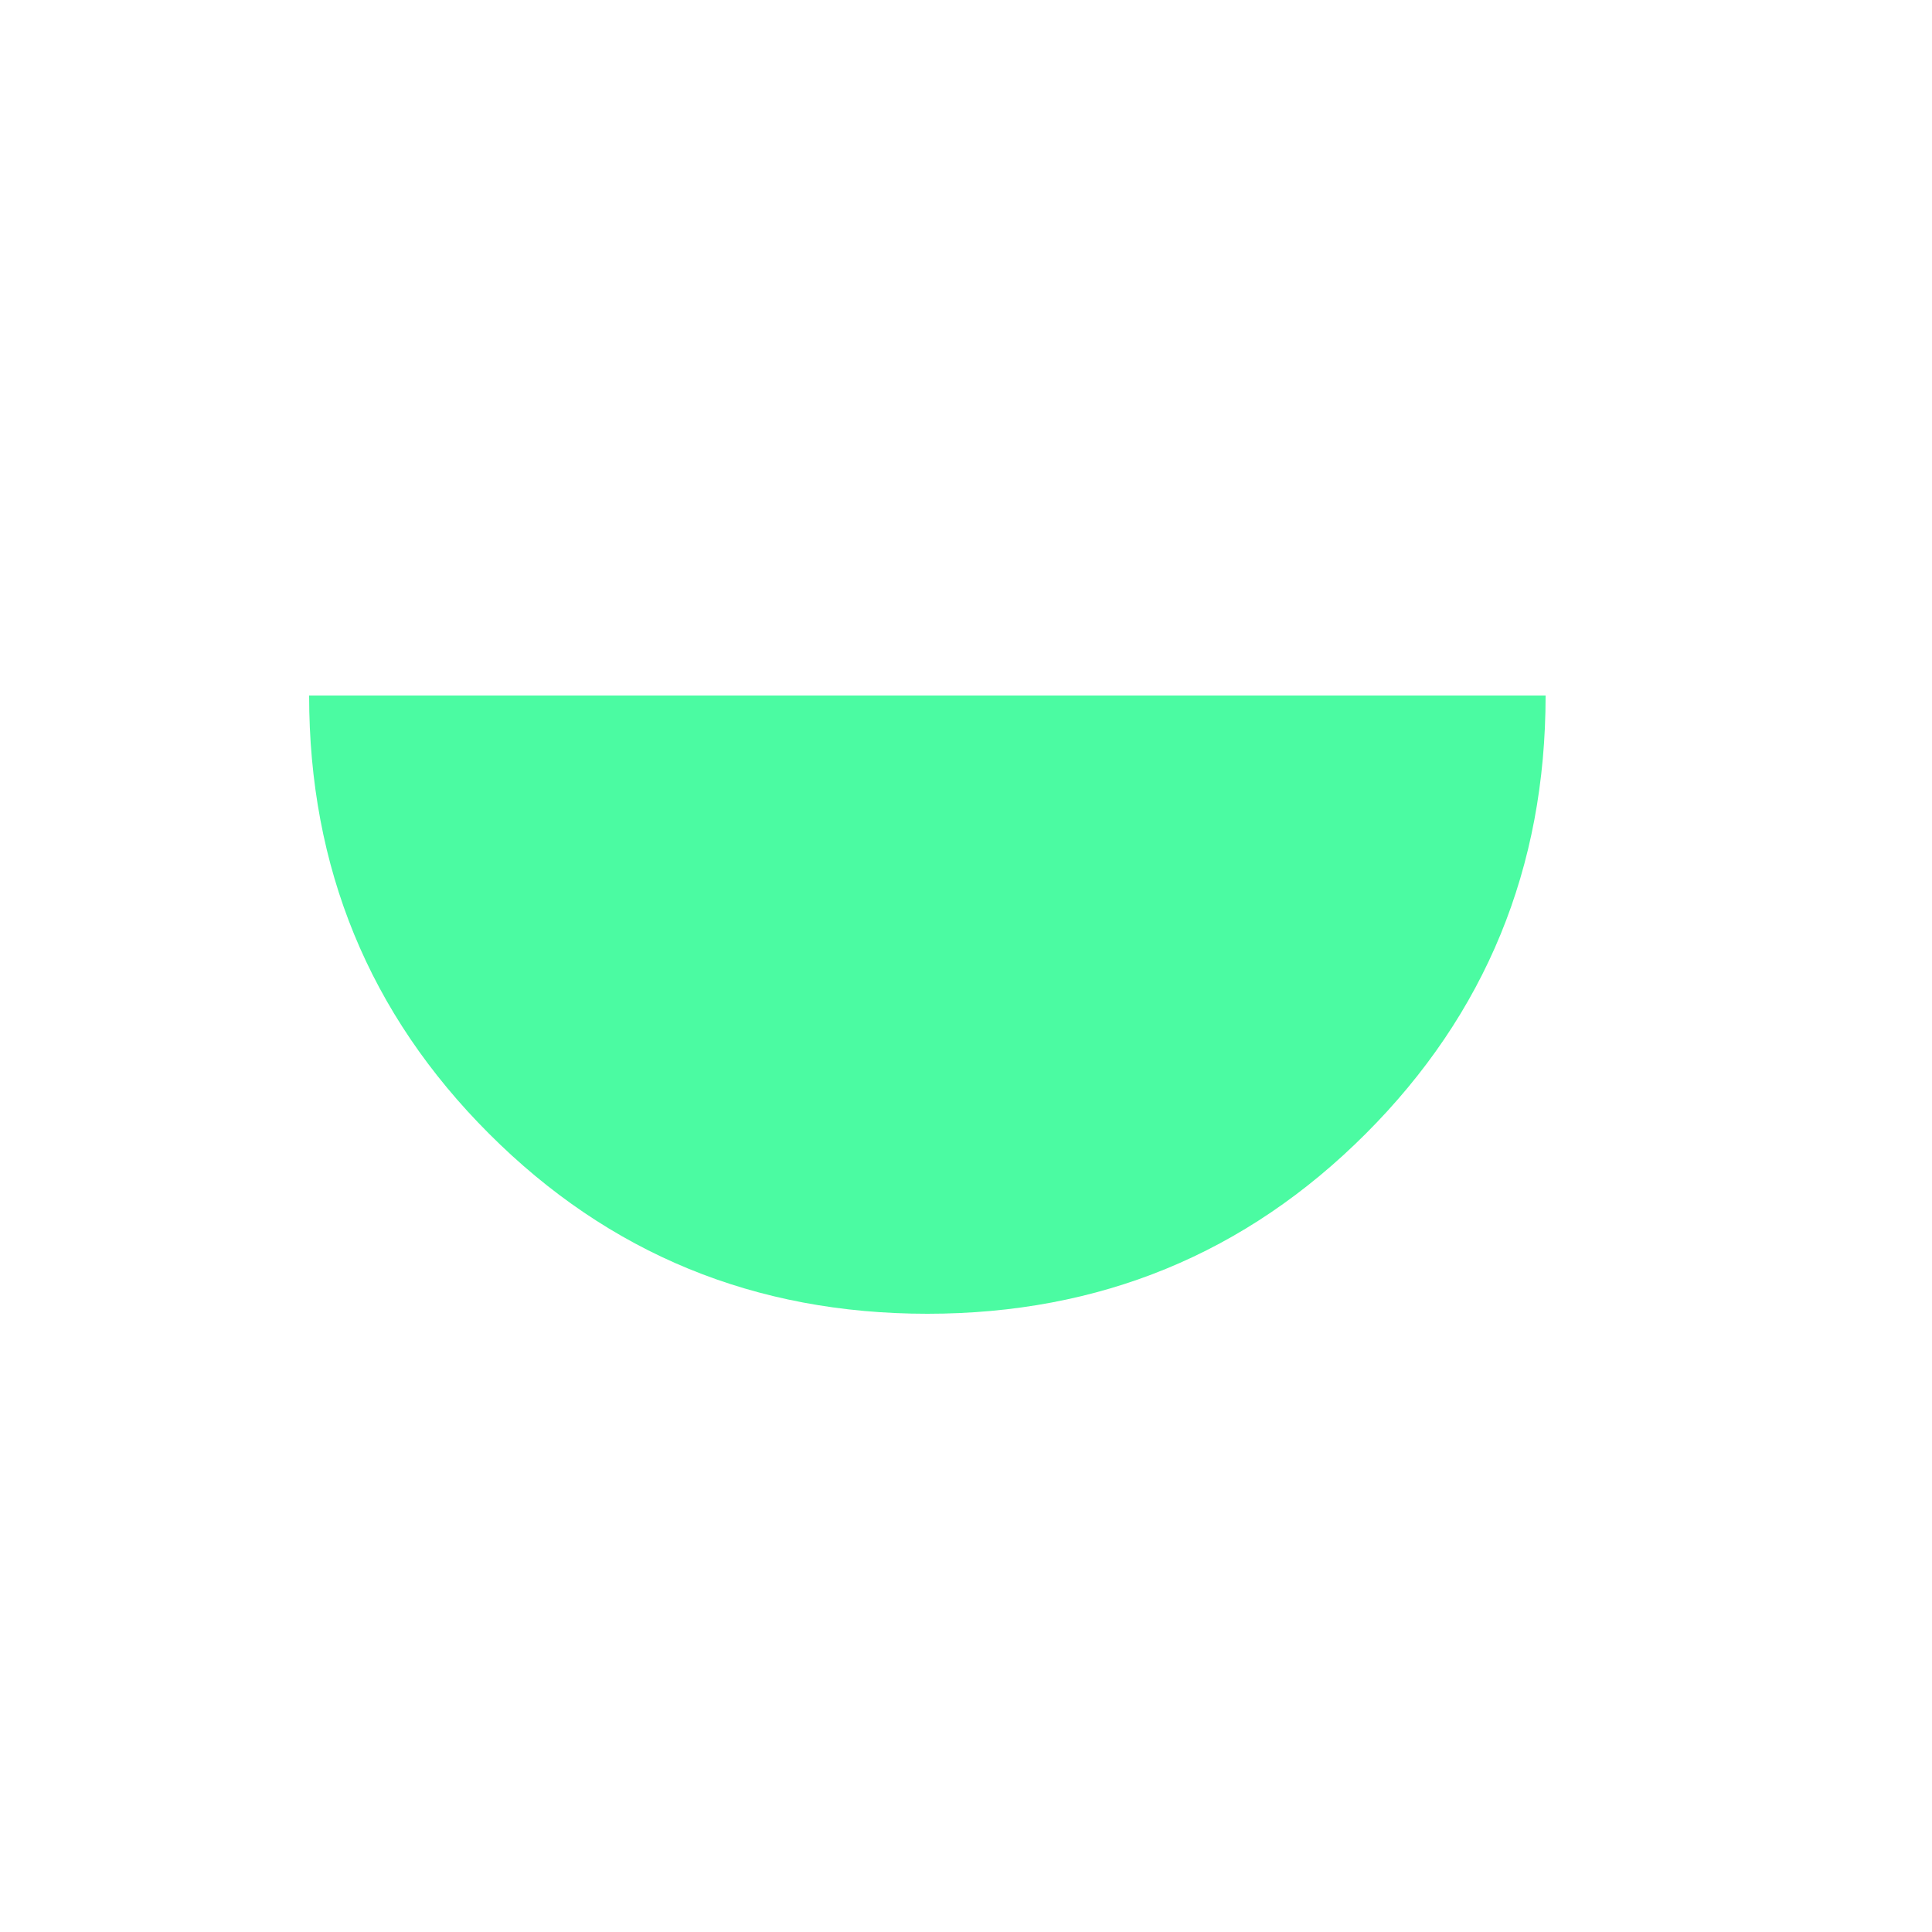 <svg width="25" height="25" viewBox="0 0 25 25" fill="none" xmlns="http://www.w3.org/2000/svg">
<mask id="mask0_305_53" style="mask-type:alpha" maskUnits="userSpaceOnUse" x="0" y="0" width="25" height="25">
<rect x="0.258" y="0.75" width="24" height="24" fill="#D9D9D9"/>
</mask>
<g mask="url(#mask0_305_53)">
<path d="M6.329 14.671C7.881 16.224 9.771 17 12 17C14.229 17 16.119 16.224 17.672 14.671C19.224 13.119 20 11.229 20 9H4C4 11.229 4.776 13.119 6.329 14.671Z" fill="#4BFBA2"/>
</g>
</svg>
